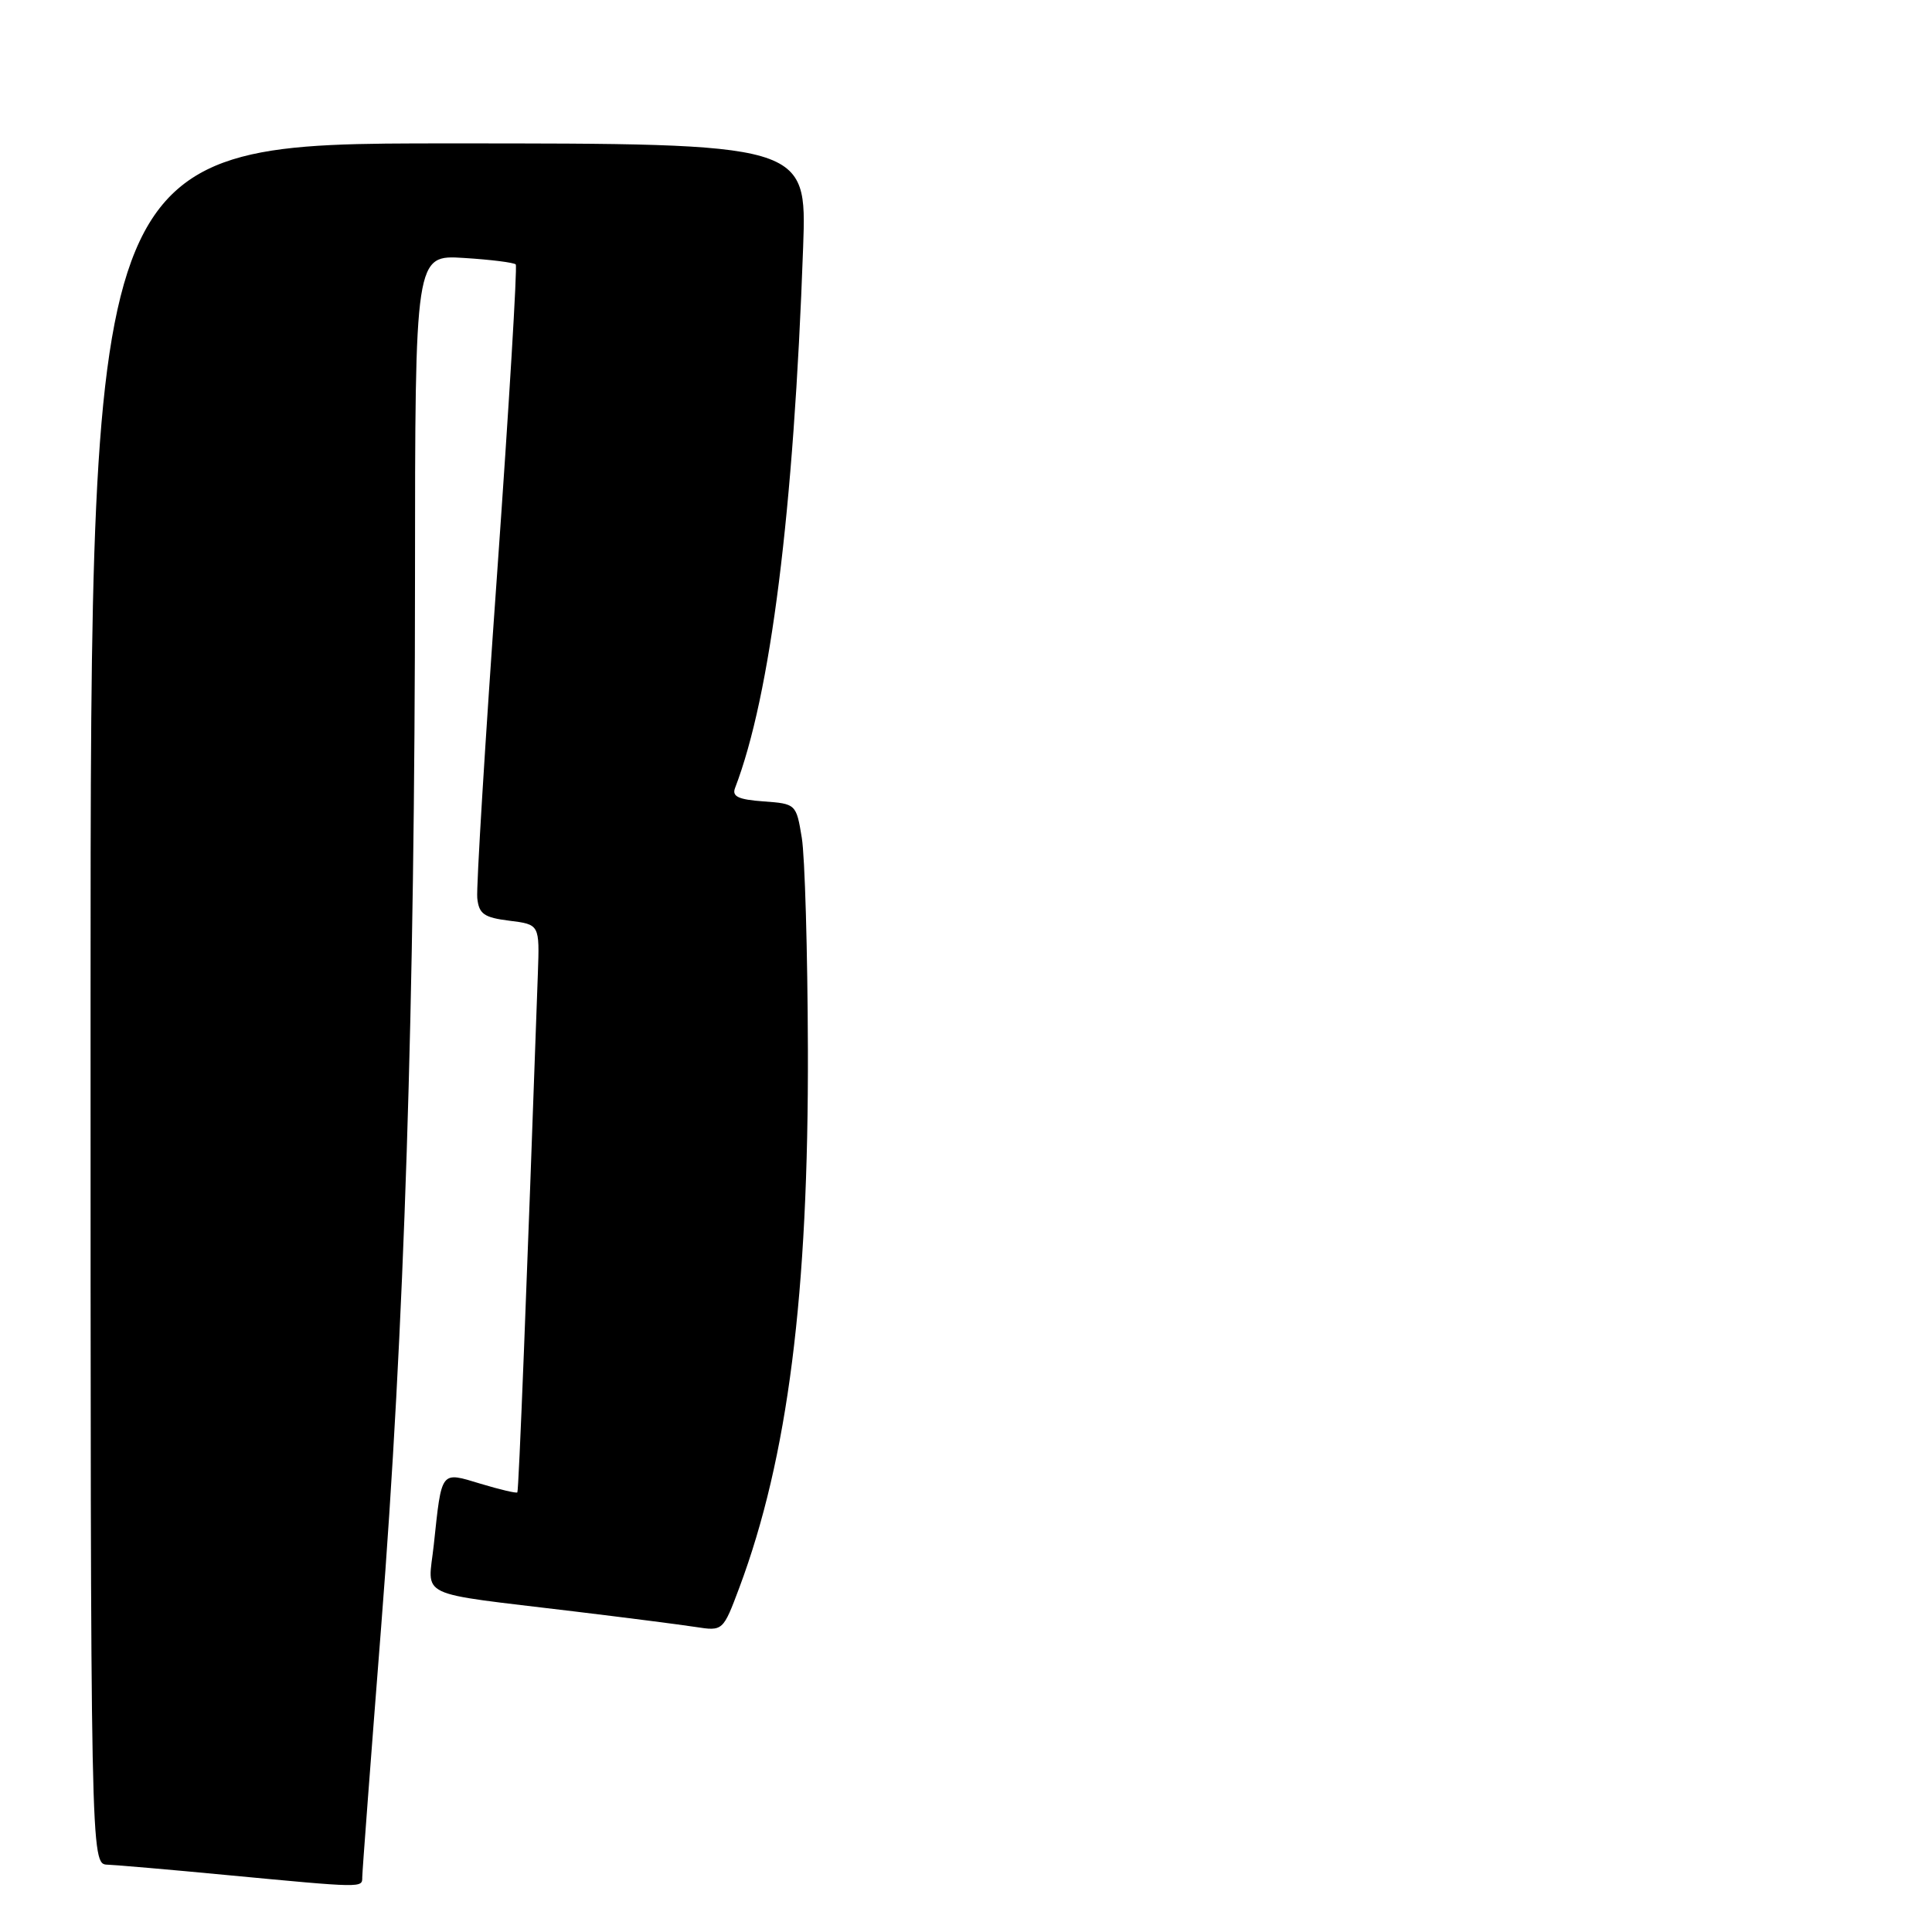 <?xml version="1.0" encoding="UTF-8" standalone="no"?>
<!DOCTYPE svg PUBLIC "-//W3C//DTD SVG 1.1//EN" "http://www.w3.org/Graphics/SVG/1.1/DTD/svg11.dtd" >
<svg xmlns="http://www.w3.org/2000/svg" xmlns:xlink="http://www.w3.org/1999/xlink" version="1.1" viewBox="0 0 256 256">
 <g >
 <path fill="currentColor"
d=" M 48.00 248.75 C 48.00 248.06 49.13 233.10 50.51 215.50 C 53.58 176.34 54.97 133.13 54.99 76.63 C 55.00 33.77 55.00 33.77 61.46 34.18 C 65.02 34.40 68.11 34.79 68.34 35.04 C 68.56 35.30 67.45 53.73 65.87 76.00 C 64.28 98.28 63.10 117.62 63.24 119.00 C 63.46 121.11 64.13 121.58 67.50 122.00 C 71.50 122.50 71.50 122.50 71.27 129.00 C 69.80 170.53 68.74 197.55 68.55 197.75 C 68.43 197.89 66.25 197.38 63.70 196.61 C 58.33 194.99 58.55 194.70 57.48 204.69 C 56.71 211.87 54.76 210.94 76.00 213.51 C 82.88 214.34 90.14 215.27 92.15 215.58 C 95.80 216.14 95.80 216.14 97.97 210.36 C 104.39 193.18 107.15 171.51 107.05 139.00 C 107.01 126.07 106.65 113.47 106.24 111.00 C 105.51 106.54 105.46 106.50 101.17 106.19 C 97.84 105.95 96.96 105.54 97.40 104.41 C 102.12 92.11 105.17 67.84 106.42 32.75 C 106.91 19.00 106.91 19.00 59.46 19.00 C 12.00 19.00 12.00 19.00 12.00 133.00 C 12.00 247.00 12.00 247.00 14.25 247.08 C 15.49 247.13 22.57 247.74 30.00 248.45 C 48.19 250.17 48.00 250.17 48.00 248.75 Z "/>
</g>
</svg>